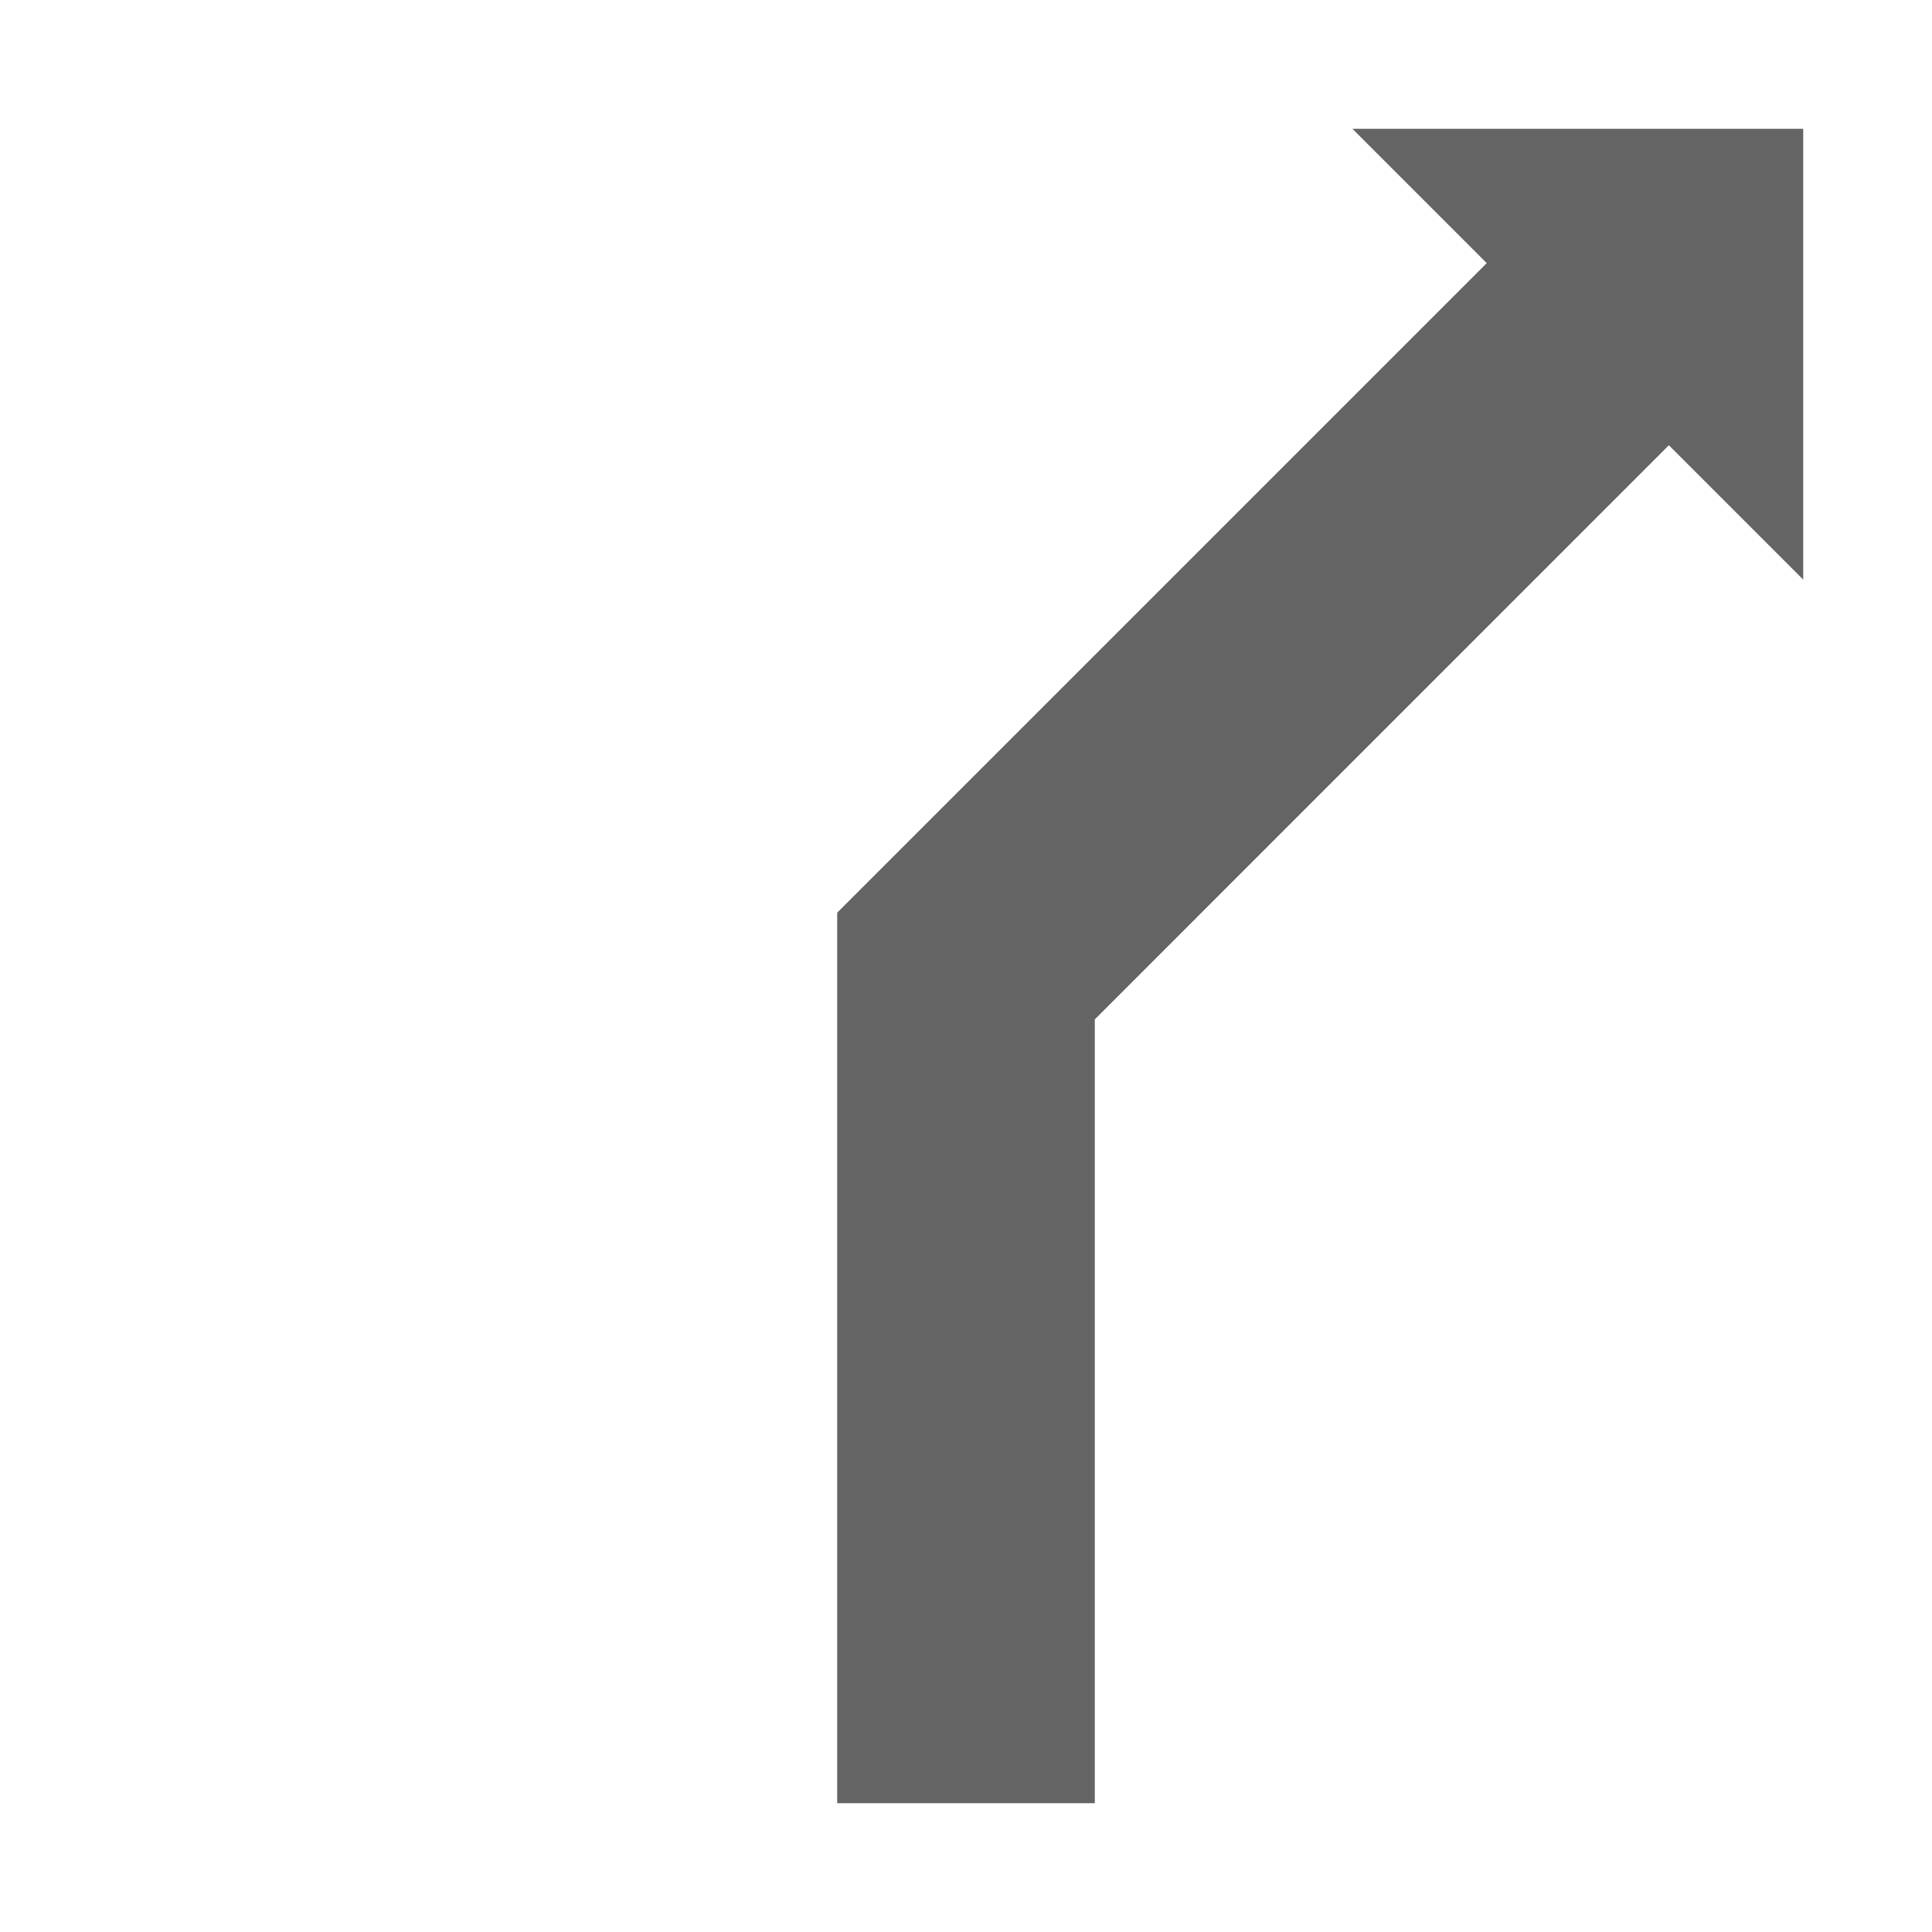 <svg id="Ebene_1" data-name="Ebene 1" xmlns="http://www.w3.org/2000/svg" xmlns:xlink="http://www.w3.org/1999/xlink" viewBox="0 0 30 30"><defs><style>.cls-1{fill:url(#Verlauf_Laneguidance);}</style><linearGradient id="Verlauf_Laneguidance" x1="13" y1="15" x2="28" y2="15" gradientUnits="userSpaceOnUse"><stop offset="0" stop-color="#646464"></stop></linearGradient></defs><polygon class="cls-1" points="13 14.172 13 28 17 28 17 15.829 25.914 6.914 28 9 28 2 21 2 23.086 4.086 13 14.172"/></svg>